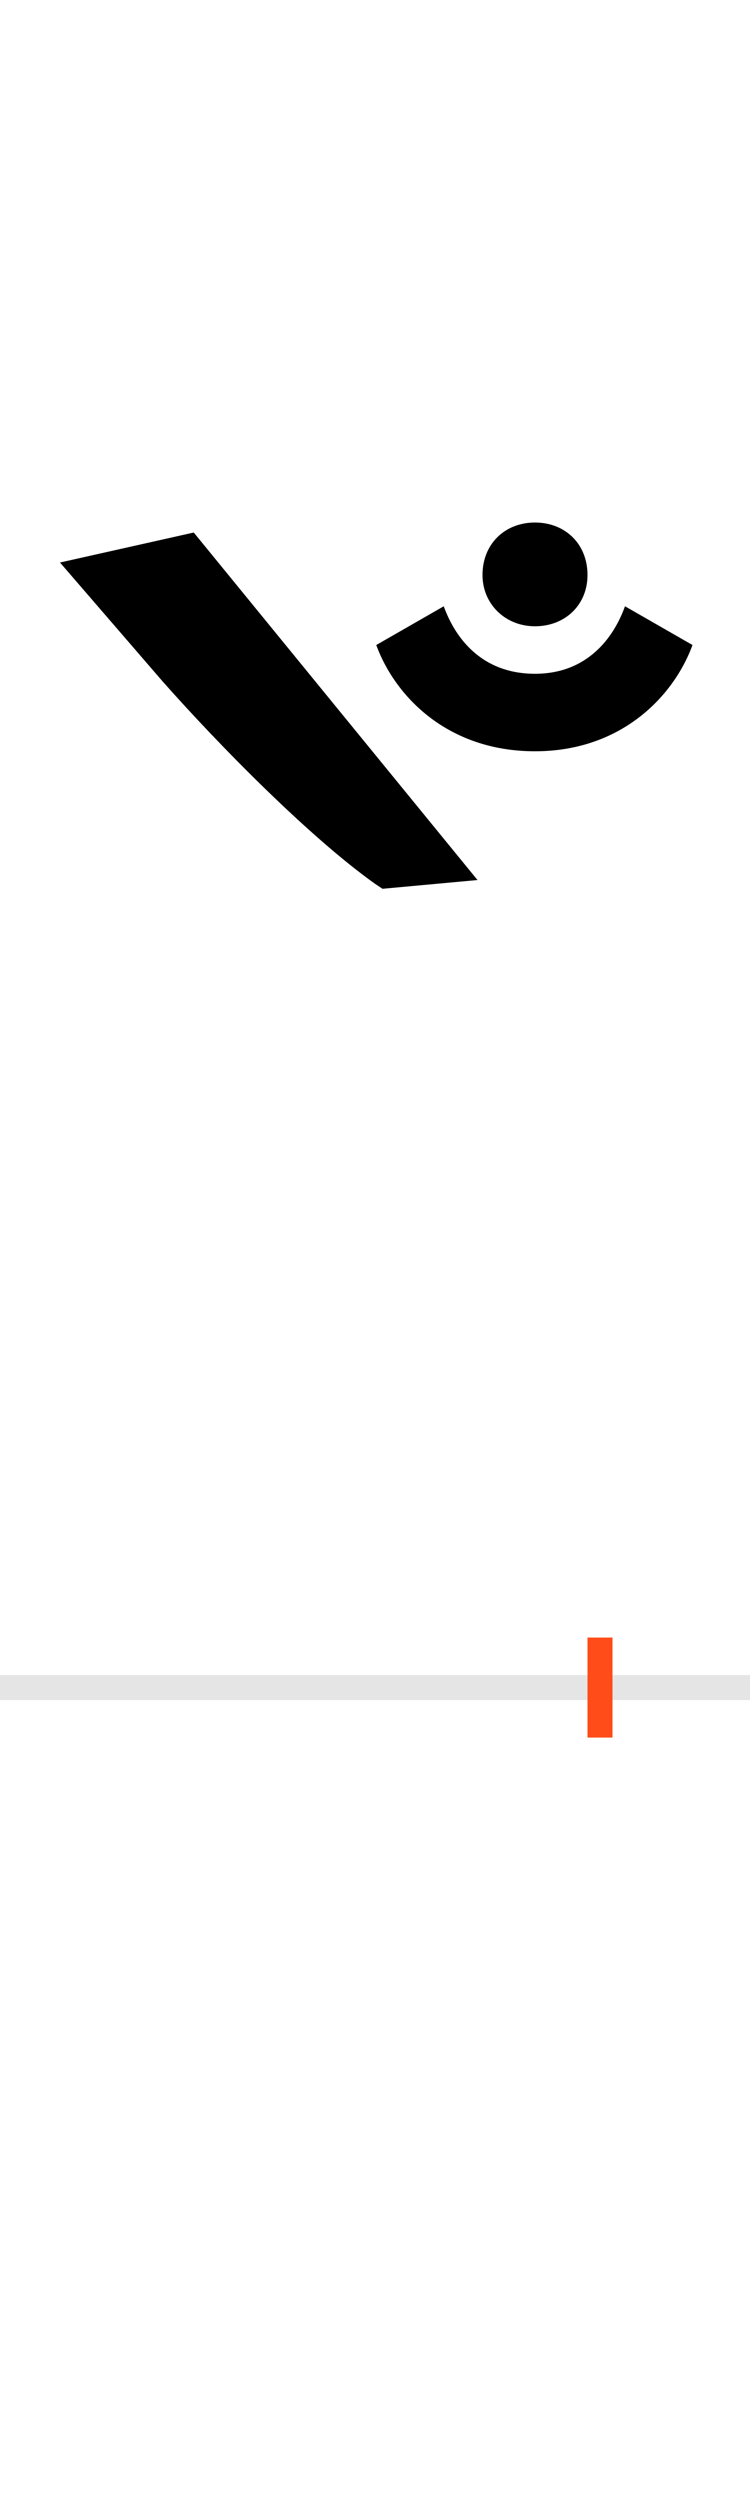 <?xml version="1.0" encoding="UTF-8"?>
<svg height="200.0" version="1.1" width="60.0" xmlns="http://www.w3.org/2000/svg" xmlns:xlink="http://www.w3.org/1999/xlink">
 <rect width="100%" height="100%" fill="#333333" stroke="none"/>
 <path d="M0,0 l60,0 l0,200 l-60,0 Z M0,0" fill="rgb(255,255,255)" transform="matrix(1,0,0,-1,0.0,200.0)"/>
 <path d="M0,0 l60,0" fill="none" stroke="rgb(229,229,229)" stroke-width="2" transform="matrix(1,0,0,-1,0.0,135.0)"/>
 <path d="M0,-4 l0,8" fill="none" stroke="rgb(255,76,25)" stroke-width="2" transform="matrix(1,0,0,-1,48.0,135.0)"/>
 <path d="M-98,646 l-227,278 l-107,-24 l82,-95 c46,-52,118,-125,170,-162 l6,-4 Z M-94,890 c0,-23,18,-41,42,-41 c24,0,42,17,42,41 c0,25,-18,42,-42,42 c-24,0,-42,-17,-42,-42 Z M-52,749 c69,0,111,44,126,85 l-54,31 c-9,-25,-30,-54,-72,-54 c-43,0,-64,29,-73,54 l-54,-31 c15,-41,57,-85,127,-85 Z M-52,749" fill="rgb(0,0,0)" transform="matrix(0.1,0.0,0.0,-0.1,48.0,135.0)"/>
</svg>